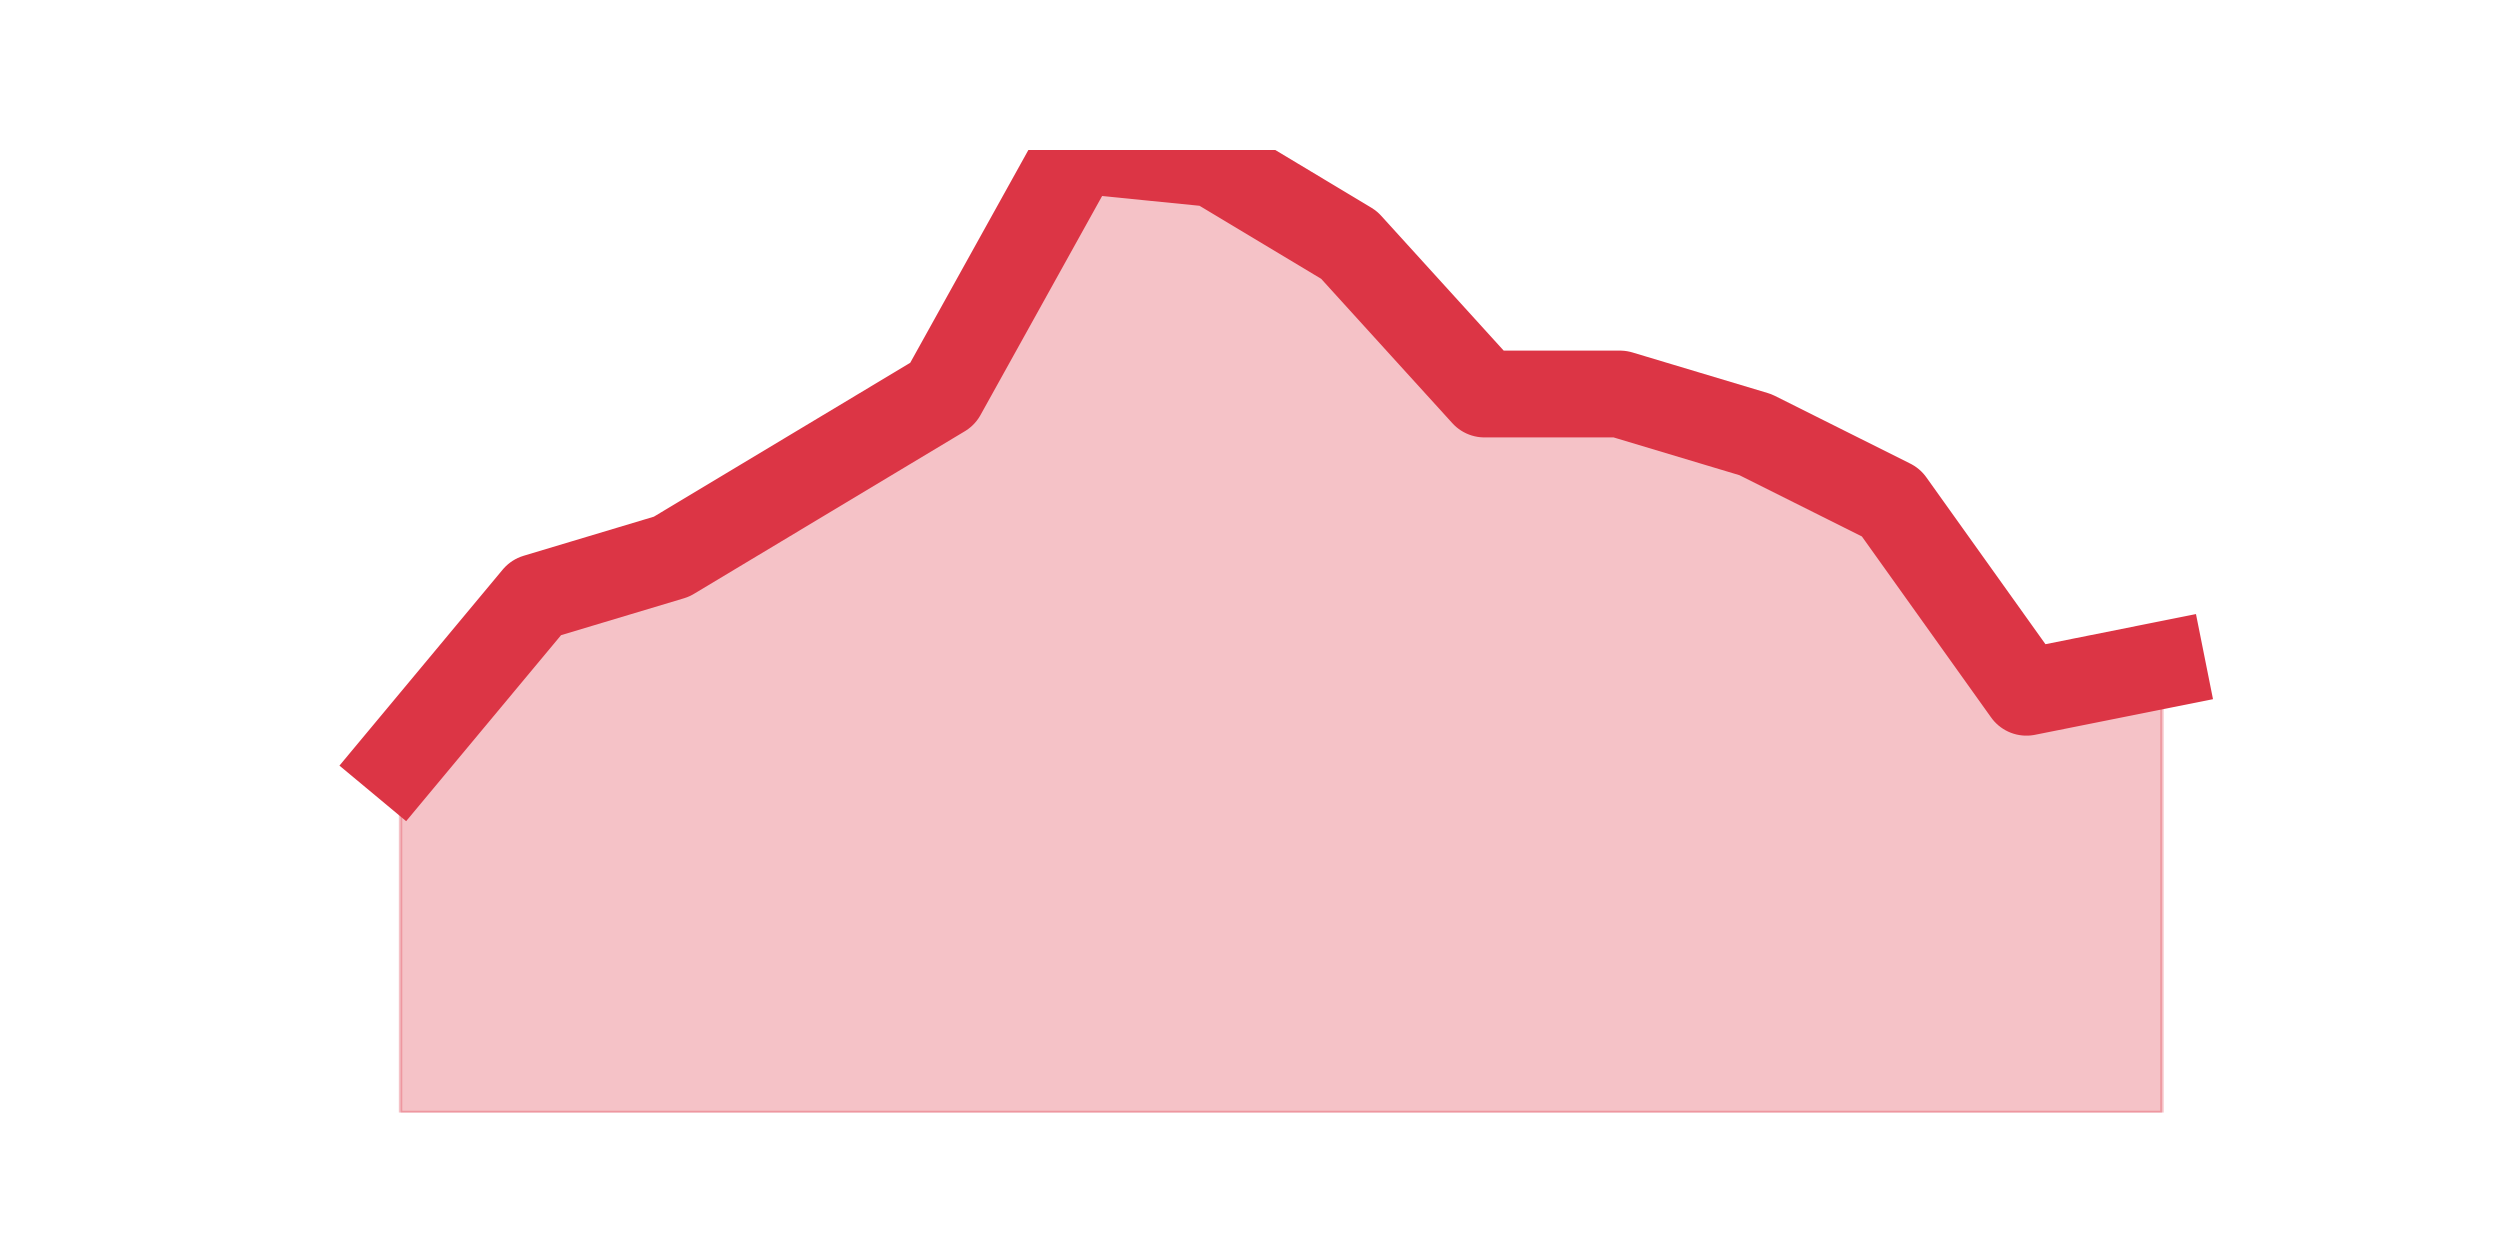 <?xml version="1.0" encoding="utf-8" standalone="no"?>
<!DOCTYPE svg PUBLIC "-//W3C//DTD SVG 1.1//EN"
  "http://www.w3.org/Graphics/SVG/1.1/DTD/svg11.dtd">
<svg height="360pt" version="1.1" viewBox="0 0 720 360" width="720pt" xmlns="http://www.w3.org/2000/svg" xmlns:xlink="http://www.w3.org/1999/xlink">
 <defs>
  <style type="text/css">*{stroke-linecap:butt;stroke-linejoin:round;}</style>
 </defs>
 <g id="figure_1">
  <g id="patch_1">
   <path d="M 0 360 
L 720 360 
L 720 0 
L 0 0 
z
" style="fill:none;"/>
  </g>
  <g id="axes_1">
   <g id="matplotlib.axis_1"/>
   <g id="matplotlib.axis_2"/>
   <g id="PolyCollection_1">
    <defs>
     <path d="M 115.364 -141.11 
L 115.364 -39.6 
L 154.385 -39.6 
L 193.406 -39.6 
L 232.427 -39.6 
L 271.448 -39.6 
L 310.469 -39.6 
L 349.49 -39.6 
L 388.51 -39.6 
L 427.531 -39.6 
L 466.552 -39.6 
L 505.573 -39.6 
L 544.594 -39.6 
L 583.615 -39.6 
L 622.636 -39.6 
L 622.636 -168.439 
L 622.636 -168.439 
L 583.615 -160.631 
L 544.594 -215.29 
L 505.573 -234.811 
L 466.552 -246.524 
L 427.531 -246.524 
L 388.51 -289.47 
L 349.49 -312.896 
L 310.469 -316.8 
L 271.448 -246.524 
L 232.427 -223.099 
L 193.406 -199.673 
L 154.385 -187.961 
L 115.364 -141.11 
z
" id="m83c987a994" style="stroke:#dc3545;stroke-opacity:0.3;"/>
    </defs>
    <g clip-path="url(#pb704c738e8)">
     <use style="fill:#dc3545;fill-opacity:0.3;stroke:#dc3545;stroke-opacity:0.3;" x="0" xlink:href="#m83c987a994" y="360"/>
    </g>
   </g>
   <g id="line2d_1">
    <path clip-path="url(#pb704c738e8)" d="M 115.364 218.89 
L 154.385 172.039 
L 193.406 160.327 
L 232.427 136.901 
L 271.448 113.476 
L 310.469 43.2 
L 349.49 47.104 
L 388.51 70.53 
L 427.531 113.476 
L 466.552 113.476 
L 505.573 125.189 
L 544.594 144.71 
L 583.615 199.369 
L 622.636 191.561 
" style="fill:none;stroke:#dc3545;stroke-linecap:square;stroke-width:25;"/>
   </g>
  </g>
 </g>
 <defs>
  <clipPath id="pb704c738e8">
   <rect height="277.2" width="558" x="90" y="43.2"/>
  </clipPath>
 </defs>
</svg>
